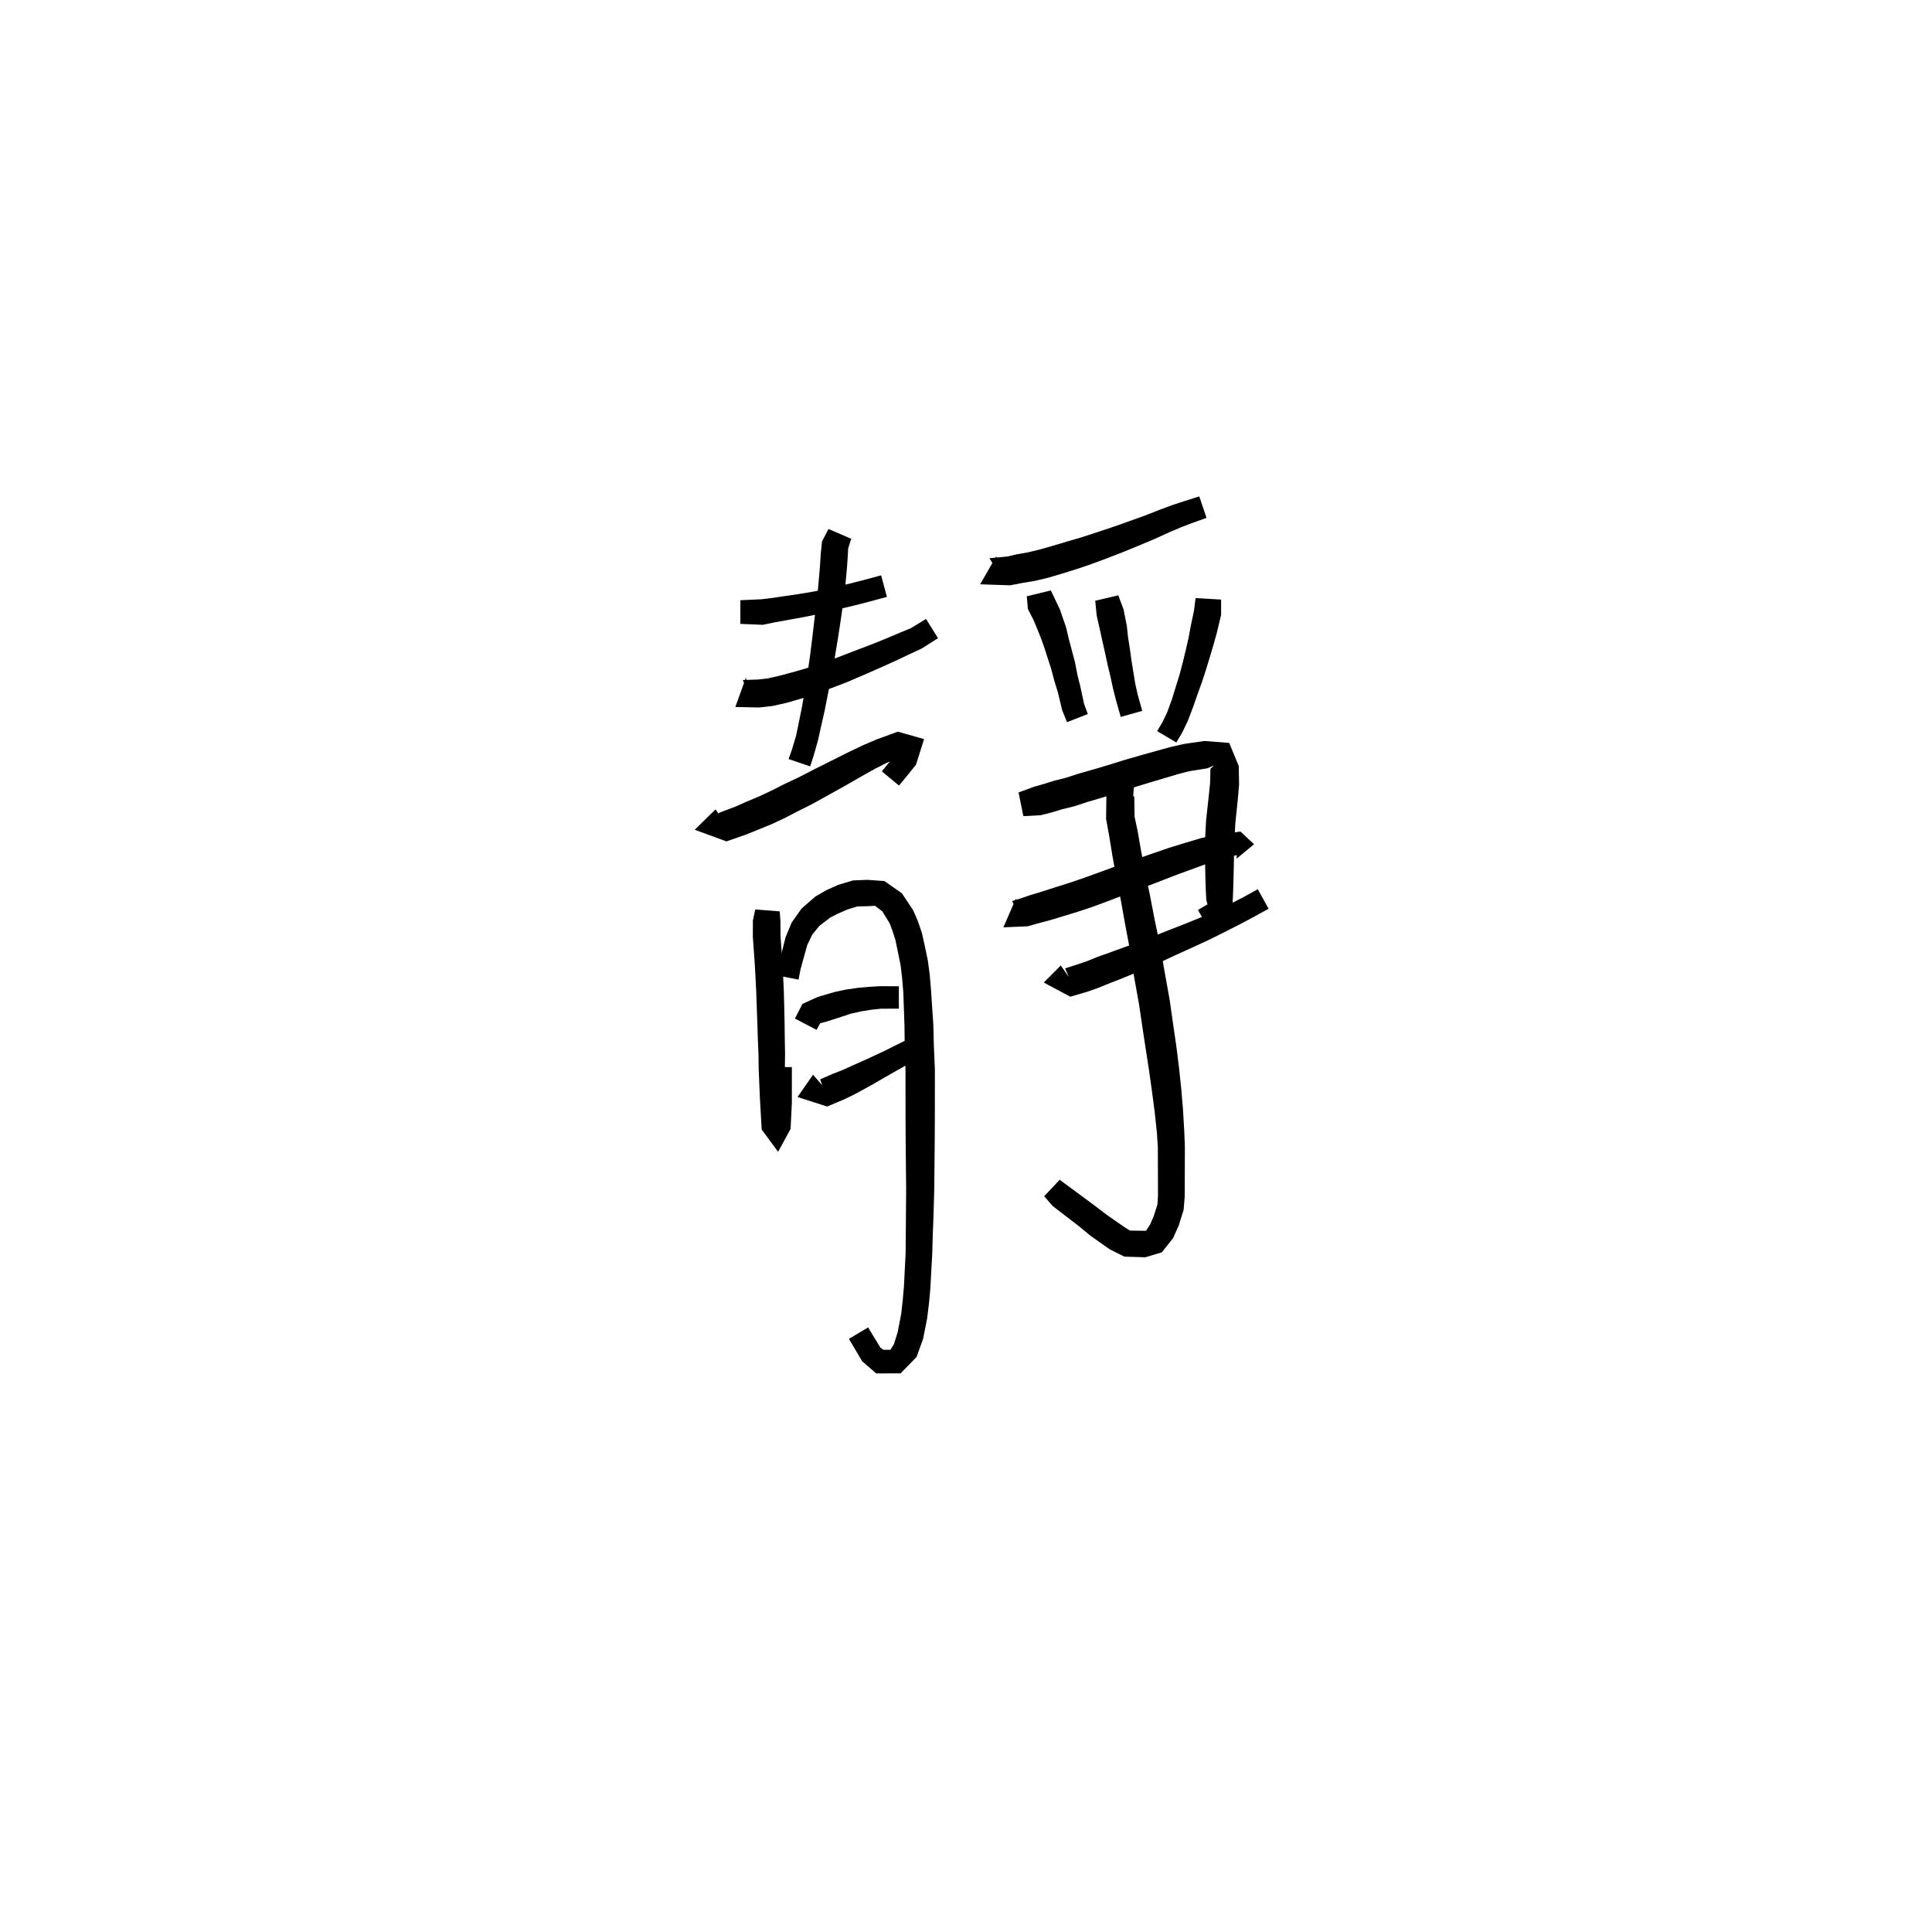 <svg xmlns="http://www.w3.org/2000/svg" width="300" height="300" viewBox="0 0 300 300">
<path d="M 114.962 96.876 L 118.438 97.021 L 120.279 96.641 L 122.25 96.282 L 124.637 95.852 L 127.214 95.34 L 130.067 94.63 L 132.657 94.022 L 135.264 93.348 L 137.723 92.681 L 136.817 89.337 L 134.379 89.997 L 131.837 90.649 L 129.277 91.218 L 126.476 91.833 L 124.011 92.247 L 121.646 92.593 L 119.655 92.885 L 118.219 93.055 L 114.962 93.201 Z" fill="black" />
<path d="M 115.826 105.223 L 114.182 109.779 L 117.879 109.861 L 119.941 109.631 L 122.155 109.13 L 124.333 108.503 L 126.578 107.788 L 128.998 106.886 L 131.548 105.91 L 134.139 104.799 L 137.022 103.532 L 139.337 102.482 L 141.38 101.511 L 143.153 100.685 L 145.654 99.096 L 143.794 96.11 L 141.434 97.549 L 139.895 98.175 L 137.832 99.056 L 135.537 99.983 L 132.623 101.093 L 130.064 102.084 L 127.573 102.96 L 125.239 103.76 L 123.127 104.371 L 121.092 104.92 L 119.2 105.345 L 117.698 105.515 L 115.345 105.597 L 116.87 109.353 Z" fill="black" />
<path d="M 128.648 82.142 L 127.641 84.072 L 127.447 85.975 L 127.327 87.881 L 127.139 90.084 L 126.9 92.677 L 126.537 95.554 L 126.194 98.518 L 125.797 101.73 L 125.4 104.472 L 124.979 107.103 L 124.555 109.644 L 124.068 112.063 L 123.629 114.181 L 122.997 116.329 L 122.451 117.867 L 125.802 119.006 L 126.336 117.365 L 127 115.033 L 127.497 112.798 L 128.054 110.337 L 128.567 107.748 L 129.083 105.098 L 129.586 102.31 L 130.125 99.066 L 130.575 96.099 L 131.003 93.17 L 131.305 90.483 L 131.513 88.207 L 131.645 86.284 L 131.703 85.159 L 132.173 83.66 Z" fill="black" />
<path d="M 111.106 125.674 L 107.876 128.846 L 112.802 130.651 L 115.922 129.56 L 117.707 128.838 L 119.804 127.983 L 121.872 127.016 L 123.936 125.946 L 126.249 124.781 L 128.707 123.414 L 131.057 122.11 L 133.711 120.585 L 135.802 119.415 L 137.639 118.476 L 140.417 117.326 L 140.019 115.899 L 139.182 117.056 L 138.237 118.187 L 136.926 119.772 L 139.595 121.98 L 140.913 120.387 L 142.237 118.74 L 143.488 114.767 L 139.417 113.615 L 136.109 114.818 L 133.985 115.731 L 131.718 116.812 L 128.971 118.191 L 126.567 119.389 L 124.129 120.65 L 121.832 121.736 L 119.79 122.769 L 117.897 123.654 L 115.889 124.5 L 114.253 125.229 L 111.576 126.241 L 111.856 128.846 L 113.272 128.84 Z" fill="black" />
<path d="M 117.272 141.225 L 116.909 142.943 L 116.902 145.453 L 117.032 147.318 L 117.175 149.278 L 117.299 151.493 L 117.431 154.044 L 117.51 156.399 L 117.601 158.892 L 117.678 161.332 L 117.779 163.749 L 117.81 166.05 L 117.919 168.64 L 118.003 170.628 L 118.106 172.434 L 118.273 175.39 L 120.825 178.849 L 122.763 175.29 L 122.886 172.765 L 122.959 171.203 L 122.96 169.573 L 122.96 167.797 L 122.96 165.695 L 119.495 165.695 L 119.495 167.797 L 119.495 169.573 L 119.496 171.122 L 119.425 172.588 L 119.296 174.817 L 120.298 175.212 L 122.057 174.968 L 121.972 172.268 L 121.932 170.496 L 121.907 168.53 L 121.872 165.99 L 121.903 163.686 L 121.86 161.224 L 121.829 158.784 L 121.776 156.273 L 121.711 153.873 L 121.591 151.268 L 121.463 149.004 L 121.317 147.01 L 121.196 145.322 L 121.188 143.077 L 121.077 141.517 Z" fill="black" />
<path d="M 123.993 152.115 L 124.309 150.515 L 124.703 149.063 L 125.368 146.693 L 126.118 145.141 L 127.242 143.763 L 128.915 142.477 L 130.119 141.865 L 131.566 141.235 L 133.129 140.748 L 134.695 140.715 L 135.877 140.652 L 137.014 141.527 L 138.143 143.367 L 138.583 144.538 L 139.052 146.001 L 139.409 147.741 L 139.834 149.835 L 140.077 151.805 L 140.265 154.101 L 140.353 156.573 L 140.449 159.302 L 140.482 162.394 L 140.607 166.128 L 140.61 169.573 L 140.613 173.202 L 140.631 177.031 L 140.668 180.847 L 140.705 184.581 L 140.674 188.649 L 140.65 191.751 L 140.625 194.612 L 140.489 197.28 L 140.368 199.686 L 140.18 201.858 L 139.933 204.056 L 139.385 206.897 L 138.813 208.707 L 138.262 209.6 L 137.148 209.589 L 136.708 209.255 L 134.795 206.119 L 131.823 207.901 L 133.871 211.371 L 136.06 213.265 L 139.843 213.253 L 142.317 210.718 L 143.33 207.923 L 143.97 204.709 L 144.263 202.278 L 144.472 199.97 L 144.603 197.496 L 144.755 194.759 L 144.837 191.839 L 144.957 188.735 L 145.071 184.621 L 145.108 180.847 L 145.144 177.031 L 145.163 173.202 L 145.166 169.573 L 145.168 166.037 L 145.005 162.264 L 144.931 159.15 L 144.739 156.348 L 144.575 153.815 L 144.367 151.357 L 144.07 149.122 L 143.593 146.862 L 143.159 144.899 L 142.547 143.083 L 141.799 141.352 L 140.047 138.712 L 137.331 136.81 L 134.695 136.621 L 132.445 136.713 L 130.154 137.403 L 128.325 138.225 L 126.611 139.214 L 124.467 141.081 L 122.926 143.257 L 121.984 145.534 L 121.317 148.168 L 120.919 149.744 L 120.586 151.447 Z" fill="black" />
<path d="M 126.796 159.917 L 127.36 158.889 L 128.296 158.645 L 130.769 157.85 L 132.136 157.401 L 133.785 157.031 L 135.342 156.786 L 136.798 156.633 L 139.575 156.621 L 139.575 153.147 L 136.698 153.136 L 134.985 153.232 L 133.229 153.388 L 131.314 153.669 L 129.655 154.02 L 126.978 154.802 L 124.602 155.885 L 123.437 158.159 Z" fill="black" />
<path d="M 126.249 166.881 L 123.84 170.347 L 128.435 171.82 L 131.071 170.716 L 132.616 169.967 L 134.094 169.166 L 135.66 168.3 L 137.271 167.361 L 139.026 166.359 L 140.841 165.33 L 142.923 164.279 L 141.376 161.179 L 139.245 162.23 L 137.351 163.178 L 135.54 164.028 L 133.875 164.791 L 132.271 165.502 L 130.833 166.153 L 129.353 166.729 L 127.344 167.603 L 127.977 169.326 L 128.882 169.913 Z" fill="black" />
<path d="M 154.703 86.365 L 152.198 90.729 L 156.848 90.889 L 158.687 90.532 L 160.632 90.212 L 162.686 89.728 L 164.782 89.112 L 166.983 88.43 L 169.315 87.646 L 171.79 86.731 L 174.568 85.65 L 176.949 84.67 L 179.332 83.67 L 181.496 82.682 L 183.407 81.867 L 184.996 81.256 L 187.346 80.413 L 186.224 77.081 L 183.82 77.84 L 182.097 78.406 L 180.047 79.167 L 177.853 80.031 L 175.483 80.882 L 173.11 81.729 L 170.343 82.651 L 167.92 83.437 L 165.643 84.104 L 163.486 84.749 L 161.513 85.309 L 159.714 85.75 L 157.842 86.081 L 156.512 86.4 L 153.636 86.686 L 155.632 89.848 Z" fill="black" />
<path d="M 159.441 92.587 L 159.606 94.552 L 160.521 96.345 L 161.532 98.821 L 162.072 100.287 L 162.639 102.05 L 163.213 103.816 L 163.729 105.764 L 164.239 107.397 L 164.938 110.294 L 165.688 112.137 L 168.918 110.872 L 168.336 109.311 L 167.739 106.527 L 167.313 104.857 L 166.928 102.852 L 166.422 100.939 L 165.944 99.148 L 165.548 97.436 L 164.579 94.633 L 163.801 92.997 L 163.174 91.684 Z" fill="black" />
<path d="M 170.068 93.279 L 170.291 95.563 L 170.853 98.06 L 171.191 99.605 L 171.595 101.385 L 171.988 103.22 L 172.463 105.194 L 172.834 106.931 L 173.274 108.658 L 174.023 111.321 L 177.364 110.387 L 176.637 107.769 L 176.285 106.193 L 176.008 104.502 L 175.69 102.522 L 175.435 100.678 L 175.155 98.905 L 174.988 97.272 L 174.47 94.639 L 173.649 92.444 Z" fill="black" />
<path d="M 185.65 92.872 L 185.398 94.848 L 184.874 97.34 L 184.564 99.035 L 184.161 100.788 L 183.702 102.694 L 183.179 104.699 L 182.569 106.662 L 181.965 108.621 L 181.226 110.642 L 180.505 112.137 L 179.679 113.521 L 182.656 115.293 L 183.559 113.774 L 184.421 111.991 L 185.267 109.783 L 185.959 107.789 L 186.682 105.798 L 187.347 103.723 L 187.933 101.8 L 188.465 100.001 L 188.948 98.267 L 189.612 95.478 L 189.613 93.101 Z" fill="black" />
<path d="M 158.91 126.733 L 161.611 126.583 L 163.254 126.167 L 164.947 125.658 L 166.828 125.194 L 168.896 124.515 L 171.125 123.861 L 173.529 123.107 L 175.96 122.298 L 178.624 121.484 L 180.858 120.819 L 182.914 120.207 L 184.661 119.753 L 187.441 119.313 L 188.497 118.862 L 187.956 119.384 L 187.9 121.631 L 187.695 123.61 L 187.285 127.348 L 187.082 131.076 L 187.119 133.726 L 187.167 136.028 L 187.228 138.068 L 187.315 139.789 L 187.509 140.423 L 186.015 141.297 L 187.807 144.473 L 190.527 142.969 L 191.405 140.175 L 191.492 138.068 L 191.553 136.028 L 191.601 133.726 L 191.638 131.221 L 191.831 127.717 L 192.212 124.073 L 192.404 121.822 L 192.348 118.939 L 190.871 115.358 L 187.029 115.057 L 183.868 115.518 L 181.797 115.99 L 179.64 116.579 L 177.373 117.215 L 174.635 118.002 L 172.169 118.77 L 169.819 119.468 L 167.547 120.115 L 165.545 120.762 L 163.718 121.224 L 161.99 121.766 L 160.607 122.151 L 158.159 123.052 Z" fill="black" />
<path d="M 157.75 139.523 L 155.806 143.996 L 159.547 143.84 L 161.282 143.354 L 163.157 142.856 L 165.096 142.263 L 167.225 141.617 L 169.461 140.879 L 171.873 139.993 L 174.516 138.984 L 177.518 137.833 L 180.219 136.803 L 182.877 135.774 L 185.397 134.856 L 187.684 134.012 L 189.571 133.446 L 192.043 132.775 L 192.021 133.331 L 194.729 131.093 L 192.618 129.122 L 188.752 129.651 L 186.534 130.136 L 184.067 130.869 L 181.439 131.678 L 178.695 132.626 L 175.958 133.573 L 172.91 134.649 L 170.26 135.617 L 167.918 136.458 L 165.797 137.171 L 163.713 137.826 L 161.834 138.434 L 160 138.987 L 158.711 139.428 L 157.157 139.922 L 158.923 143.219 Z" fill="black" />
<path d="M 164.711 149.92 L 162.078 152.569 L 166.194 154.769 L 168.858 153.989 L 170.479 153.421 L 172.081 152.76 L 173.833 152.08 L 175.889 151.248 L 177.924 150.389 L 180.186 149.407 L 182.617 148.272 L 185.09 147.156 L 187.672 145.962 L 190.382 144.616 L 192.526 143.52 L 194.464 142.499 L 196.983 141.113 L 195.313 138.076 L 192.826 139.442 L 190.947 140.398 L 188.841 141.404 L 186.15 142.586 L 183.582 143.619 L 181.05 144.605 L 178.583 145.597 L 176.345 146.442 L 174.31 147.185 L 172.261 147.928 L 170.448 148.575 L 168.881 149.215 L 167.477 149.698 L 165.388 150.37 L 166.335 152.569 L 166.87 152.992 Z" fill="black" />
<path d="M 176.209 119.952 L 172.804 120.105 L 171.801 123.561 L 171.754 127.175 L 172.228 129.77 L 172.732 132.867 L 173.324 136.136 L 174.036 139.756 L 174.732 143.649 L 175.478 147.585 L 176.1 151.661 L 176.889 156.06 L 177.413 159.648 L 177.947 163.133 L 178.457 166.448 L 178.904 169.646 L 179.294 172.62 L 179.638 175.853 L 179.789 178.14 L 179.795 180.259 L 179.802 182.298 L 179.807 184.15 L 179.812 185.647 L 179.73 187.021 L 179.15 188.837 L 178.59 190.139 L 177.962 191.111 L 177.513 191.113 L 175.464 191.089 L 174.558 190.519 L 171.819 188.612 L 169.913 187.159 L 165.901 184.194 L 164.541 183.199 L 162.143 185.752 L 163.447 187.26 L 167.466 190.35 L 169.377 191.925 L 172.328 193.998 L 174.591 195.129 L 177.835 195.23 L 180.411 194.457 L 182.16 192.25 L 183.04 190.274 L 183.793 187.861 L 183.963 185.806 L 183.968 184.15 L 183.973 182.298 L 183.98 180.259 L 183.986 178.024 L 183.885 175.556 L 183.688 172.207 L 183.43 169.126 L 183.085 165.842 L 182.659 162.451 L 182.149 158.954 L 181.629 155.285 L 180.833 150.85 L 180.123 146.743 L 179.285 142.771 L 178.539 138.882 L 177.775 135.27 L 177.179 132.083 L 176.638 128.973 L 176.176 126.814 L 176.13 123.722 L 175.522 123.224 L 175.97 123.627 Z" fill="black" />
</svg>